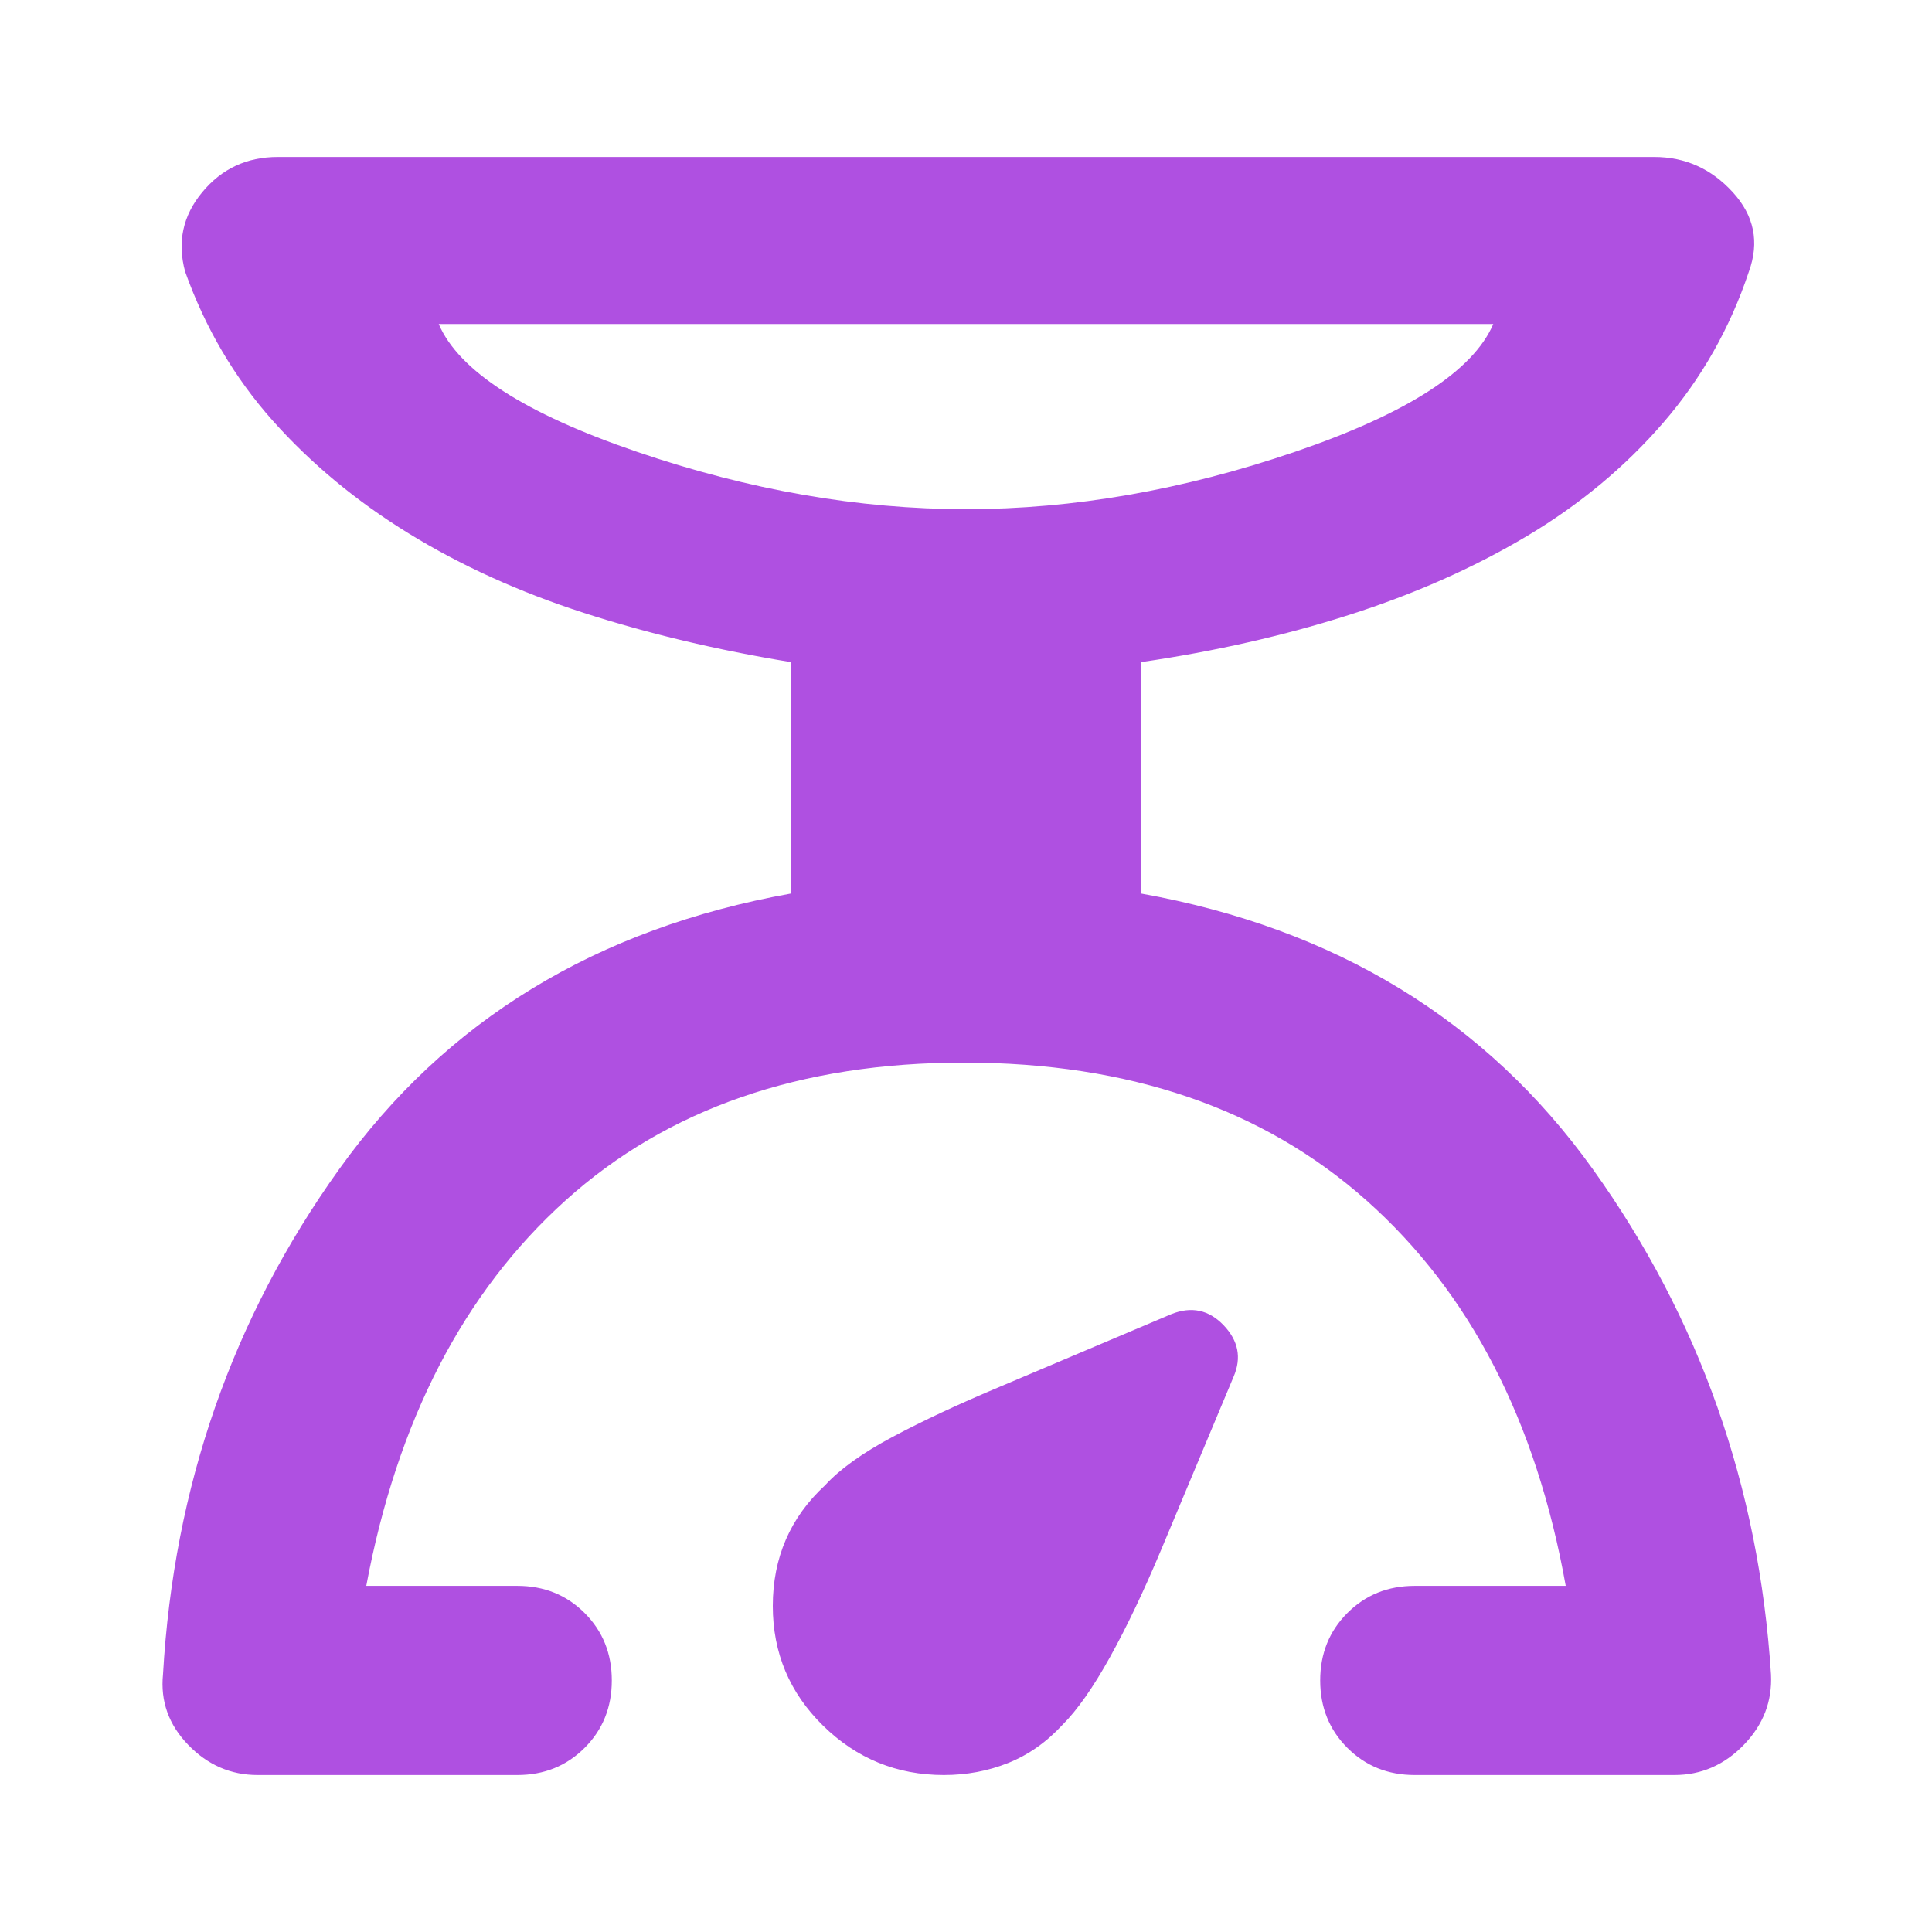 <svg xmlns="http://www.w3.org/2000/svg" height="48" viewBox="0 -960 960 960" width="48"><path fill="rgb(175, 80, 225)" d="M257-78H128q-20 0-34.5-15T81-128q8-140 87.5-251T393-516v-115q-55-9-103-24.5T203-695q-39-24-67.5-56T92-825q-6-22 8.5-39.5T138-882h684q23 0 39 17.5t8 39.5q-14 42-42.5 75t-68 56.5q-39.5 23.5-88 39T567-631v115q145 26 224.5 137T880-128q1 20-13.5 35T832-78H703q-20 0-33.5-13.5T656-125q0-20 13.5-33.5T703-172h75q-22-123-99-191.5T479-432q-122 0-198 68.5T182-172h75q20 0 33.5 13.5T304-125q0 20-13.5 33.5T257-78Zm223-629q80 0 163.5-28.5T742-799H218q15 35 98.5 63.5T480-707ZM469-78q-35 0-60-24.5T384-162q0-18 6.5-33t19.5-27q11-12 33.5-24t53.5-25l85-36q15-6 26 5.5t5 25.5l-36 86q-13 31-25.5 53.5T528-103q-12 13-27 19t-32 6Zm11-629Z"/></svg>
